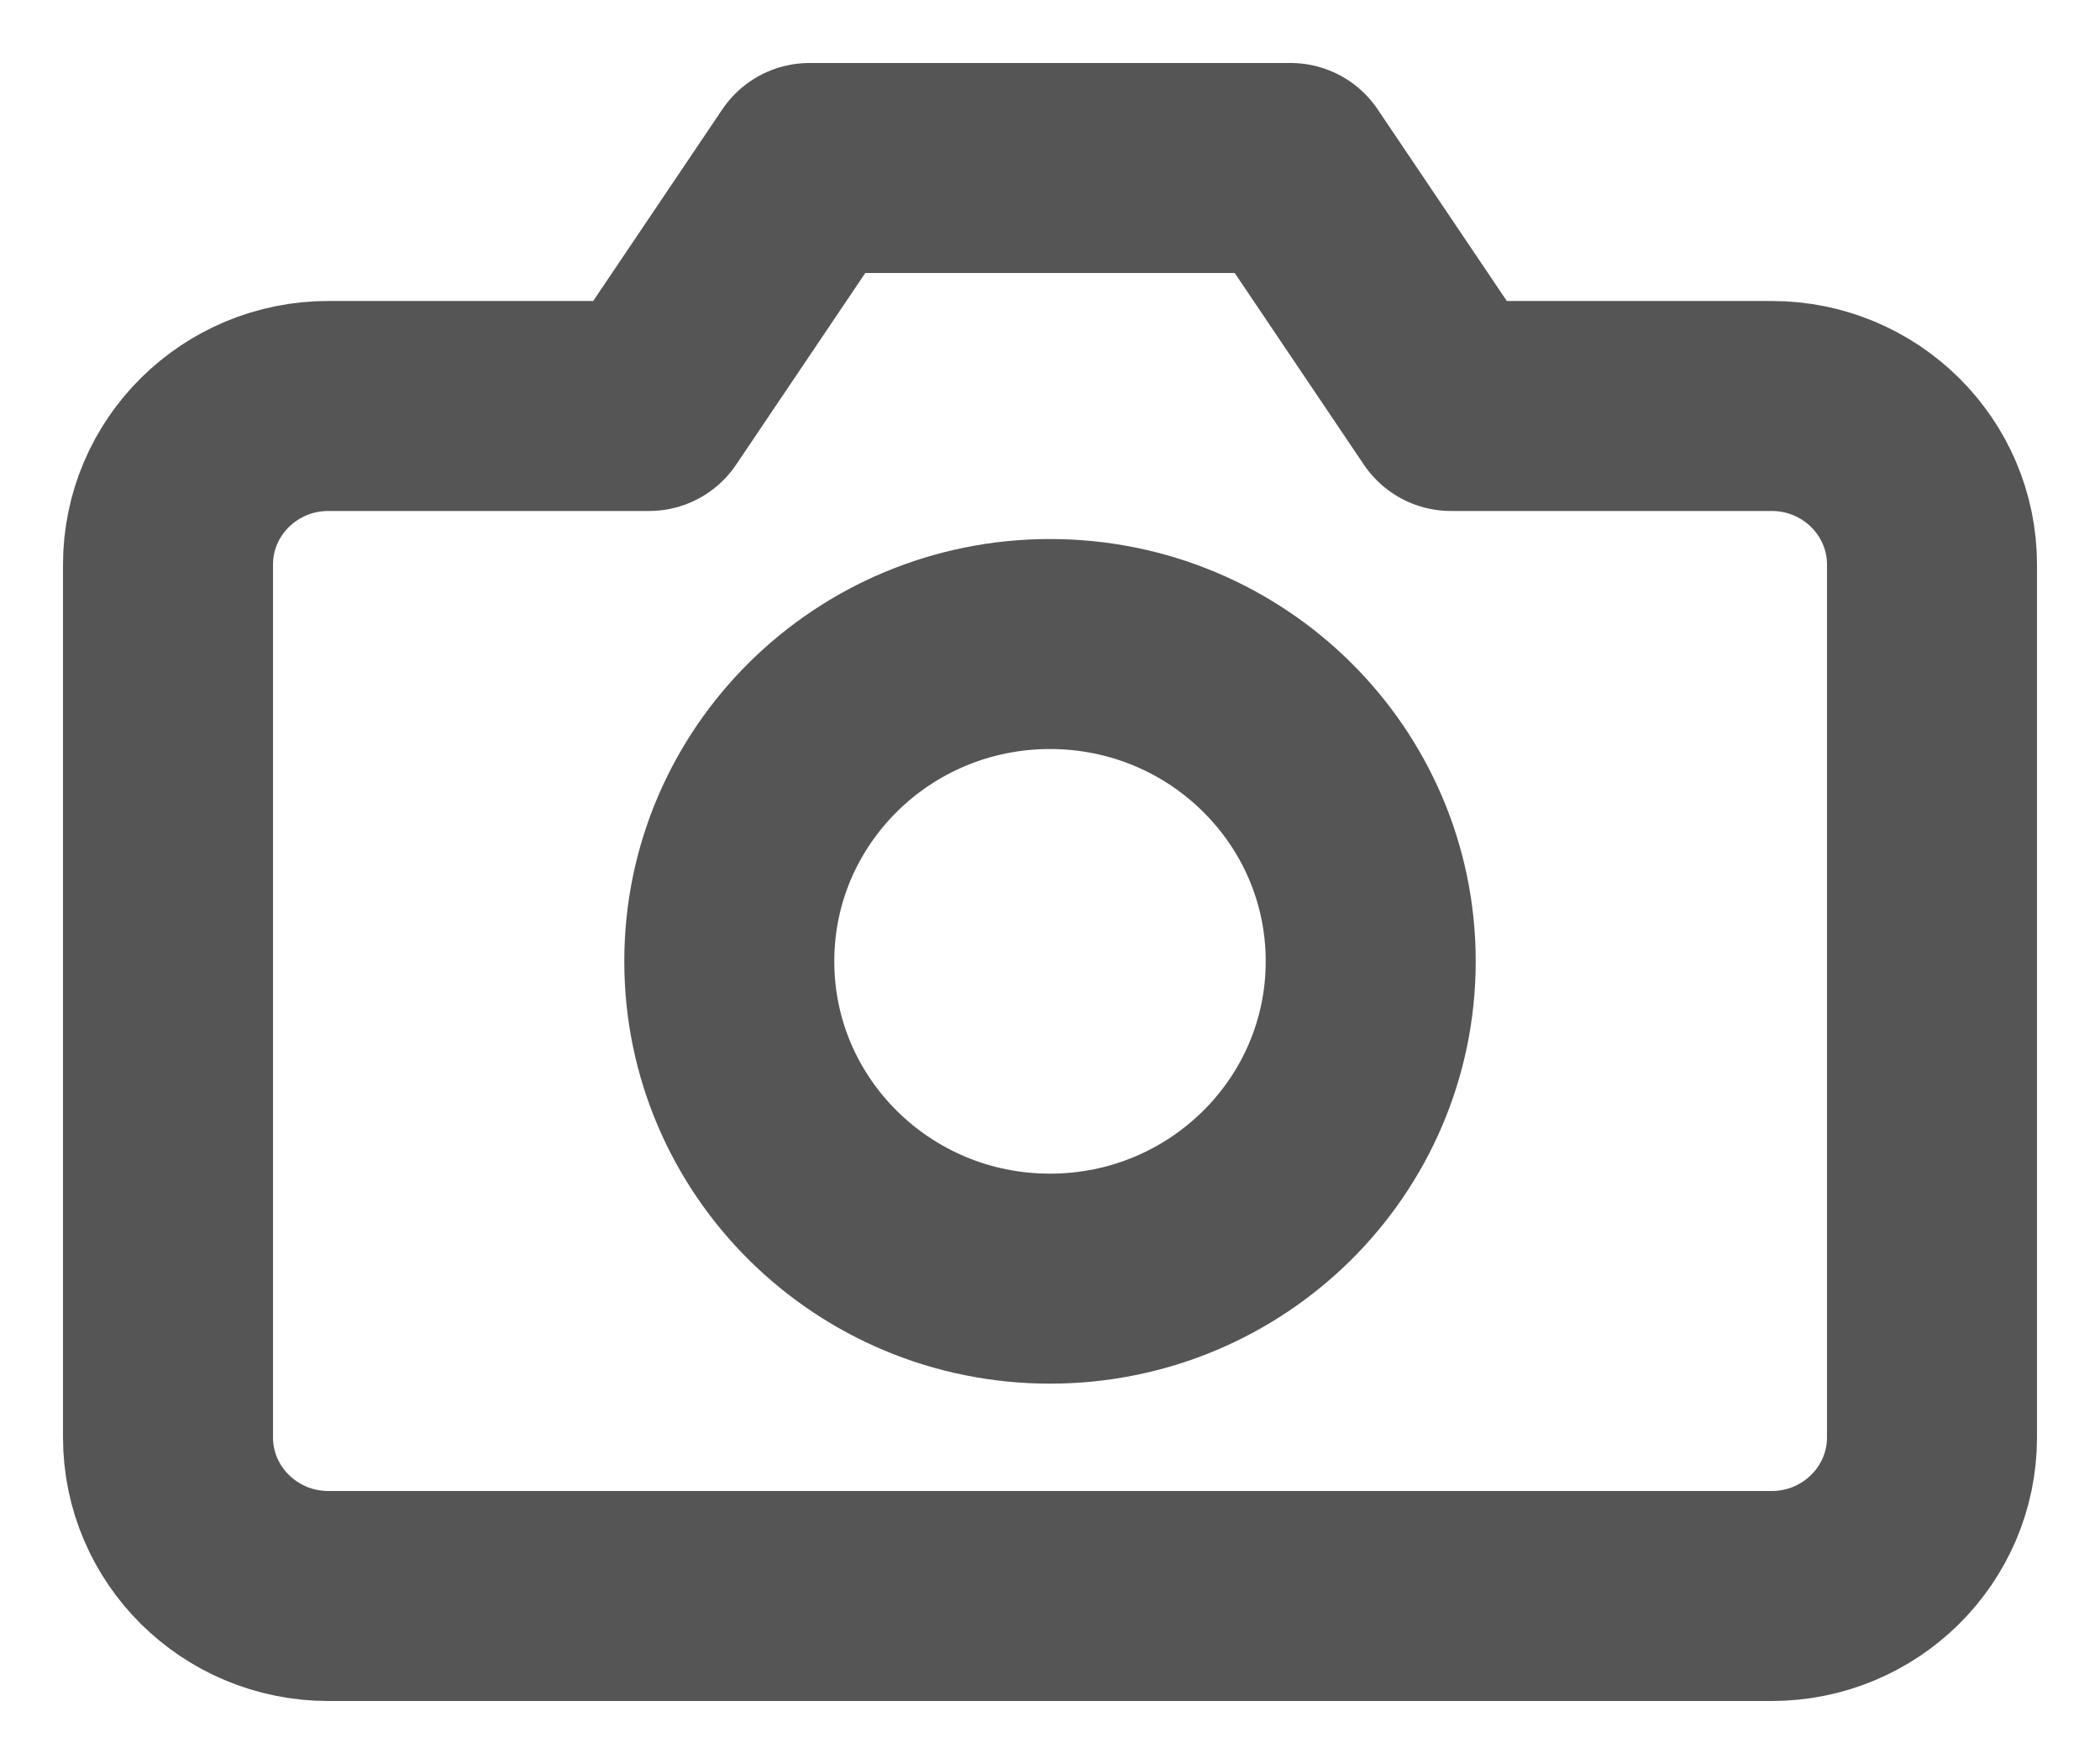 <svg width="25" height="21" viewBox="0 0 25 21" fill="none" xmlns="http://www.w3.org/2000/svg">
<path fill-rule="evenodd" clip-rule="evenodd" d="M23 17.111C23 18.154 22.145 19 21.091 19H3.909C2.855 19 2 18.154 2 17.111V6.722C2 5.679 2.855 4.833 3.909 4.833H7.727L9.636 2H15.364L17.273 4.833H21.091C22.145 4.833 23 5.679 23 6.722V17.111Z" stroke="#555555" stroke-width="2.5" stroke-linecap="round" stroke-linejoin="round"/>
<path d="M12.5 15.222C14.609 15.222 16.318 13.531 16.318 11.444C16.318 9.358 14.609 7.667 12.5 7.667C10.391 7.667 8.682 9.358 8.682 11.444C8.682 13.531 10.391 15.222 12.5 15.222Z" stroke="#555555" stroke-width="2.5" stroke-linecap="round" stroke-linejoin="round"/>
</svg>
